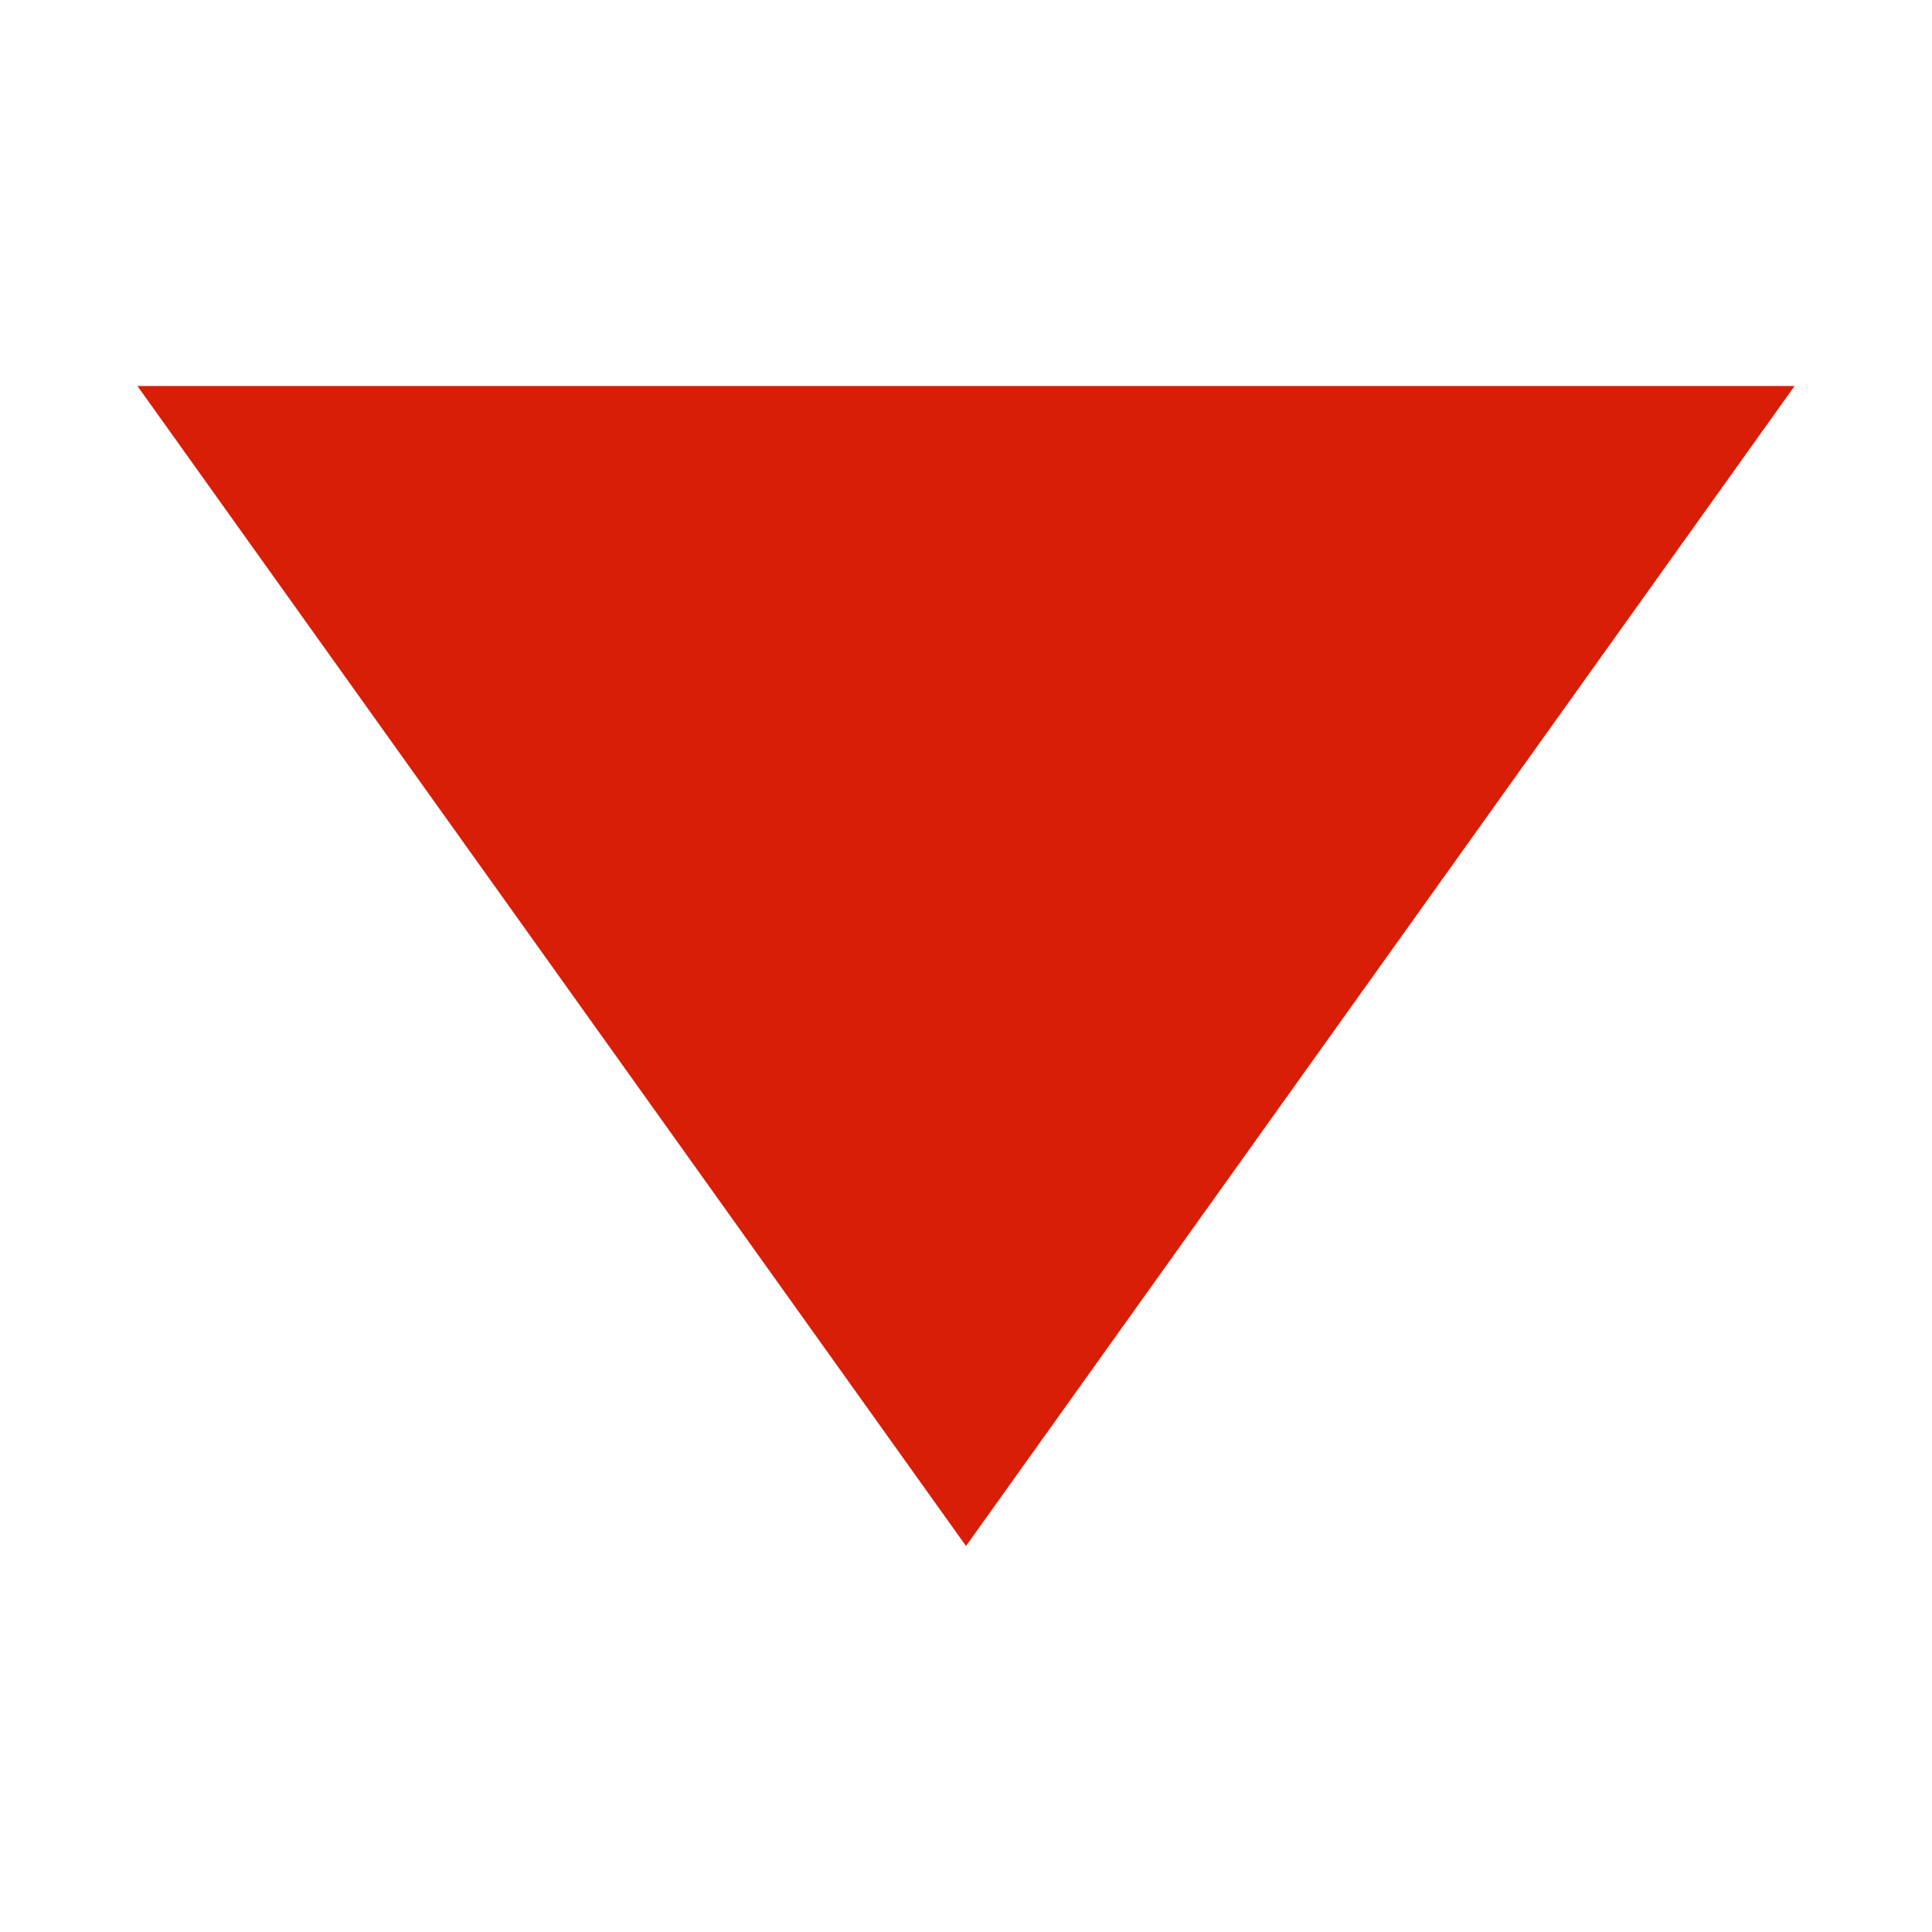 <?xml version="1.0" standalone="no"?><!DOCTYPE svg PUBLIC "-//W3C//DTD SVG 1.1//EN" "http://www.w3.org/Graphics/SVG/1.1/DTD/svg11.dtd"><svg t="1640571258283" class="icon" viewBox="0 0 1024 1024" version="1.1" xmlns="http://www.w3.org/2000/svg" p-id="2100" width="16" height="16" xmlns:xlink="http://www.w3.org/1999/xlink"><defs><style type="text/css"></style></defs><path d="M511.999 819.413 72.837 204.587 951.163 204.587Z" p-id="2101" fill="#d81e06"></path></svg>